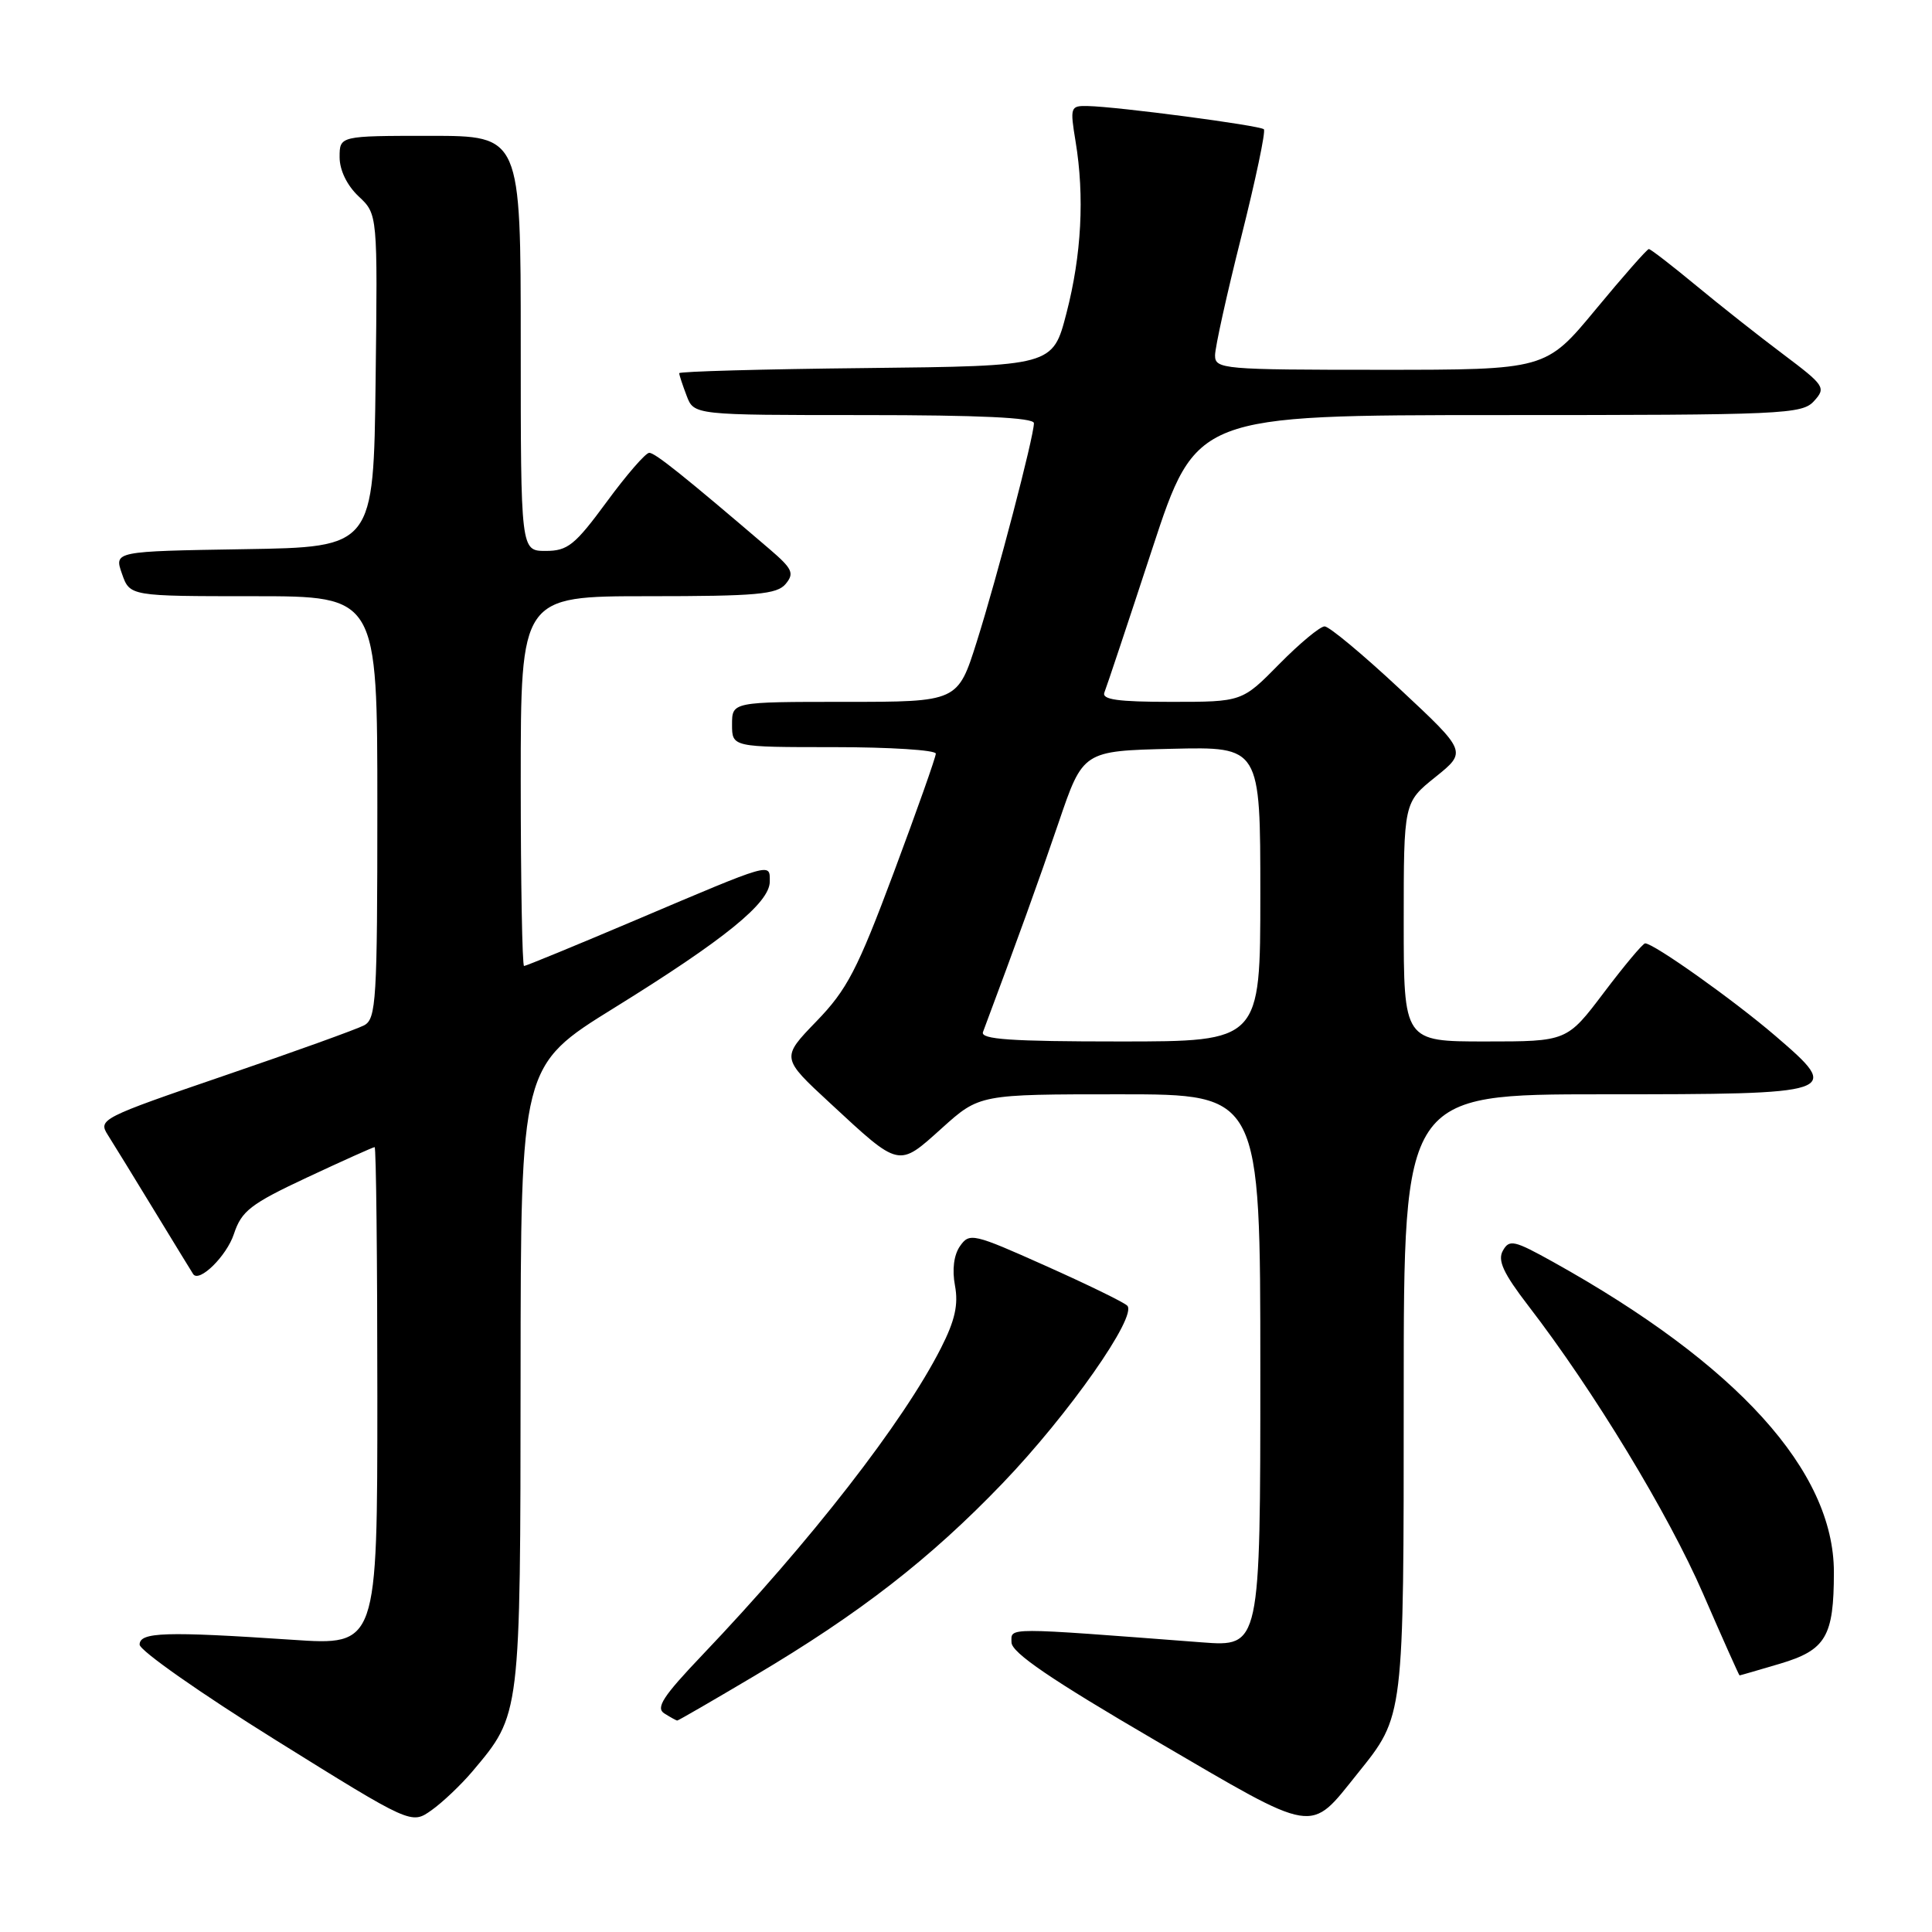 <?xml version="1.0" encoding="UTF-8" standalone="no"?>
<!DOCTYPE svg PUBLIC "-//W3C//DTD SVG 1.1//EN" "http://www.w3.org/Graphics/SVG/1.1/DTD/svg11.dtd" >
<svg xmlns="http://www.w3.org/2000/svg" xmlns:xlink="http://www.w3.org/1999/xlink" version="1.1" viewBox="0 0 256 256">
 <g >
 <path fill="currentColor"
d=" M 62.58 234.74 C 69.01 227.11 68.95 227.58 68.98 182.36 C 69.00 141.22 69.00 141.22 81.40 133.54 C 96.01 124.49 102.00 119.63 102.00 116.81 C 102.00 114.30 102.50 114.16 84.19 121.93 C 76.32 125.27 69.68 128.00 69.44 128.00 C 69.20 128.00 69.00 116.97 69.00 103.50 C 69.00 79.00 69.00 79.00 85.88 79.00 C 100.25 79.00 102.96 78.76 104.11 77.37 C 105.28 75.96 105.00 75.36 101.98 72.77 C 90.58 63.02 86.80 60.00 86.03 60.00 C 85.55 60.00 83.01 62.93 80.39 66.50 C 76.18 72.23 75.22 73.00 72.31 73.00 C 69.00 73.00 69.00 73.00 69.00 45.50 C 69.00 18.00 69.00 18.00 57.00 18.00 C 45.00 18.00 45.00 18.00 45.00 20.83 C 45.00 22.55 45.98 24.57 47.52 26.02 C 50.04 28.38 50.04 28.38 49.77 50.44 C 49.50 72.50 49.50 72.50 32.31 72.77 C 15.12 73.05 15.12 73.05 16.16 76.02 C 17.20 79.00 17.20 79.00 33.60 79.00 C 50.00 79.00 50.00 79.00 50.00 106.96 C 50.00 132.58 49.85 135.01 48.25 135.86 C 47.29 136.37 38.95 139.38 29.72 142.53 C 13.39 148.12 12.98 148.33 14.29 150.39 C 15.03 151.55 17.82 156.10 20.50 160.50 C 23.18 164.90 25.48 168.65 25.60 168.83 C 26.40 170.00 30.03 166.43 30.99 163.52 C 32.01 160.45 33.18 159.54 40.71 156.01 C 45.42 153.81 49.44 152.00 49.64 152.00 C 49.84 152.00 50.00 166.86 50.00 185.02 C 50.00 218.04 50.00 218.04 38.75 217.28 C 21.90 216.15 18.50 216.26 18.50 217.92 C 18.50 218.70 26.60 224.38 36.50 230.55 C 54.50 241.76 54.50 241.76 57.17 239.87 C 58.64 238.83 61.07 236.52 62.58 234.74 Z  M 179.90 234.98 C 186.06 227.31 186.00 227.83 186.00 184.53 C 186.00 145.00 186.00 145.00 212.38 145.00 C 243.81 145.00 244.13 144.89 235.27 137.28 C 229.78 132.56 219.14 125.00 217.99 125.00 C 217.69 125.00 215.24 127.93 212.54 131.50 C 207.63 138.00 207.63 138.00 196.81 138.00 C 186.00 138.00 186.00 138.00 186.00 122.17 C 186.00 106.33 186.00 106.33 190.19 102.97 C 194.38 99.60 194.38 99.60 185.49 91.30 C 180.61 86.74 176.12 83.00 175.52 83.00 C 174.92 83.00 172.21 85.25 169.50 88.00 C 164.58 93.00 164.58 93.00 155.20 93.00 C 148.10 93.00 145.96 92.70 146.34 91.75 C 146.62 91.06 149.47 82.51 152.67 72.75 C 158.50 55.01 158.50 55.01 198.60 55.00 C 236.41 55.00 238.79 54.89 240.37 53.14 C 241.98 51.37 241.78 51.08 236.28 46.94 C 233.10 44.56 227.89 40.44 224.70 37.80 C 221.51 35.16 218.71 33.00 218.48 33.00 C 218.25 33.00 215.08 36.60 211.44 41.00 C 204.82 49.00 204.82 49.00 182.91 49.00 C 162.02 49.00 161.00 48.91 161.00 47.09 C 161.00 46.04 162.56 38.98 164.47 31.40 C 166.38 23.81 167.73 17.40 167.47 17.13 C 166.95 16.62 148.09 14.13 144.12 14.05 C 141.83 14.00 141.77 14.19 142.52 18.75 C 143.72 26.02 143.31 33.79 141.31 41.50 C 139.50 48.50 139.50 48.50 114.75 48.77 C 101.14 48.91 90.00 49.22 90.00 49.45 C 90.00 49.68 90.44 51.02 90.98 52.43 C 91.95 55.00 91.95 55.00 114.48 55.00 C 129.79 55.00 137.00 55.34 137.00 56.07 C 137.00 57.85 132.12 76.50 129.43 85.02 C 126.91 93.00 126.91 93.00 111.96 93.00 C 97.00 93.00 97.00 93.00 97.00 96.00 C 97.00 99.00 97.00 99.00 110.50 99.00 C 117.92 99.00 124.00 99.39 124.00 99.86 C 124.00 100.33 121.49 107.41 118.43 115.61 C 113.61 128.51 112.23 131.15 108.18 135.33 C 103.50 140.17 103.50 140.17 109.99 146.17 C 119.28 154.78 118.99 154.72 124.80 149.49 C 129.79 145.00 129.79 145.00 148.40 145.00 C 167.00 145.00 167.00 145.00 167.00 181.60 C 167.00 218.21 167.00 218.21 159.25 217.62 C 132.91 215.61 134.00 215.61 134.03 217.63 C 134.05 218.99 139.27 222.55 153.18 230.67 C 174.69 243.24 173.42 243.04 179.90 234.98 Z  M 99.99 222.05 C 113.92 213.79 123.24 206.55 132.83 196.56 C 141.60 187.43 150.77 174.35 149.36 173.00 C 148.89 172.54 144.00 170.16 138.51 167.71 C 128.97 163.44 128.46 163.32 127.21 165.11 C 126.39 166.28 126.14 168.23 126.54 170.35 C 127.01 172.87 126.54 174.97 124.69 178.61 C 119.71 188.43 107.44 204.21 93.05 219.31 C 87.85 224.77 86.85 226.30 88.03 227.04 C 88.84 227.55 89.61 227.98 89.74 227.98 C 89.87 227.99 94.48 225.32 99.99 222.05 Z  M 235.86 220.45 C 241.94 218.64 243.00 216.85 243.00 208.32 C 243.00 194.93 230.21 180.80 205.79 167.21 C 200.63 164.34 199.99 164.19 199.14 165.72 C 198.41 167.01 199.20 168.71 202.51 173.02 C 211.16 184.25 221.05 200.56 225.66 211.16 C 228.25 217.12 230.43 222.00 230.50 222.00 C 230.58 222.00 232.99 221.30 235.86 220.45 Z  M 130.25 136.75 C 134.84 124.48 137.61 116.81 140.27 109.00 C 143.50 99.50 143.50 99.50 155.25 99.22 C 167.00 98.94 167.00 98.94 167.00 118.47 C 167.00 138.00 167.00 138.00 148.39 138.00 C 133.92 138.00 129.89 137.72 130.25 136.75 Z "/>
</g>
</svg>